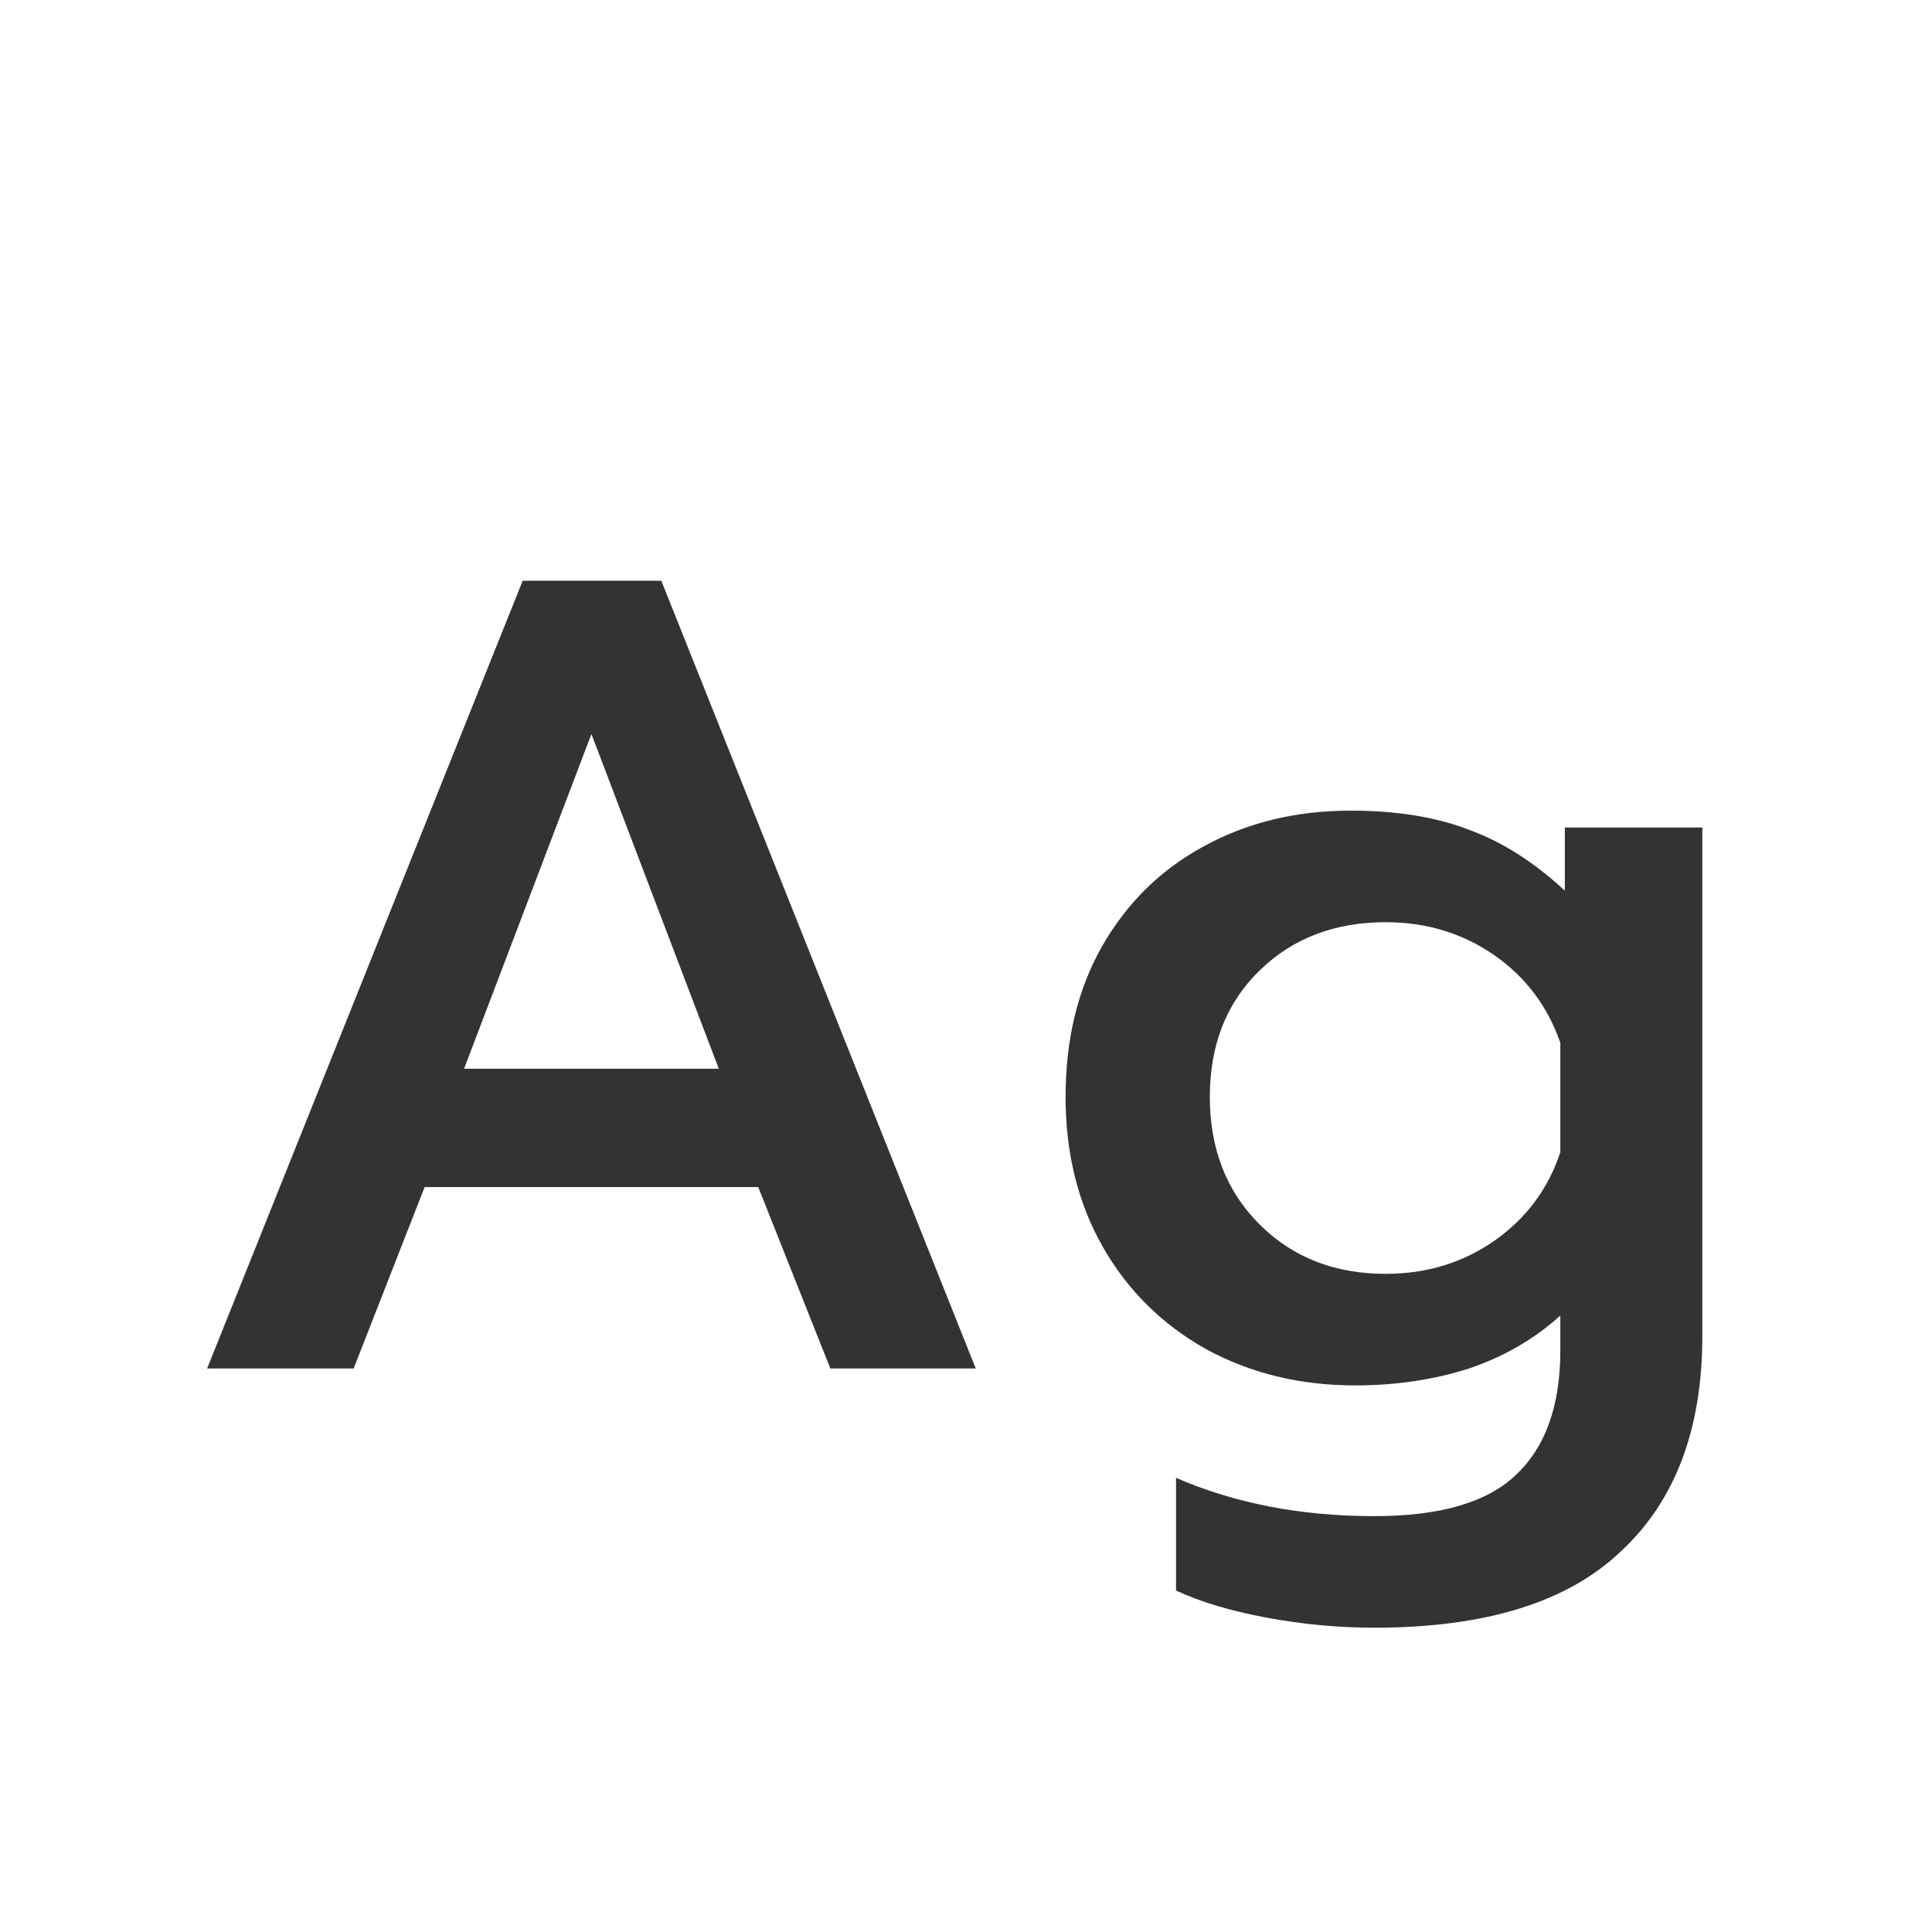 <svg width="24" height="24" viewBox="0 0 24 24" fill="none" xmlns="http://www.w3.org/2000/svg">
<path d="M6.493 7.214H8.215L12.121 17H10.315L9.419 14.746H5.275L4.393 17H2.573L6.493 7.214ZM8.929 13.276L7.347 9.118L5.765 13.276H8.929ZM17.073 20.22C16.625 20.22 16.177 20.178 15.729 20.094C15.281 20.01 14.907 19.898 14.609 19.758V18.358C15.337 18.675 16.158 18.834 17.073 18.834C17.894 18.834 18.482 18.661 18.837 18.316C19.201 17.971 19.383 17.457 19.383 16.776V16.342C19.065 16.631 18.687 16.851 18.249 17C17.81 17.14 17.339 17.21 16.835 17.21C16.153 17.21 15.537 17.061 14.987 16.762C14.436 16.454 14.007 16.029 13.699 15.488C13.391 14.947 13.237 14.326 13.237 13.626C13.237 12.917 13.386 12.296 13.685 11.764C13.993 11.223 14.413 10.807 14.945 10.518C15.486 10.219 16.097 10.07 16.779 10.07C17.348 10.07 17.838 10.149 18.249 10.308C18.659 10.457 19.056 10.709 19.439 11.064V10.28H21.147V16.594C21.147 17.751 20.811 18.643 20.139 19.268C19.476 19.903 18.454 20.22 17.073 20.22ZM17.213 15.824C17.717 15.824 18.165 15.689 18.557 15.418C18.958 15.138 19.233 14.769 19.383 14.312V12.954C19.224 12.497 18.949 12.133 18.557 11.862C18.165 11.591 17.717 11.456 17.213 11.456C16.578 11.456 16.055 11.657 15.645 12.058C15.234 12.459 15.029 12.982 15.029 13.626C15.029 14.27 15.234 14.797 15.645 15.208C16.055 15.619 16.578 15.824 17.213 15.824Z" fill="#333333"/>
</svg>
